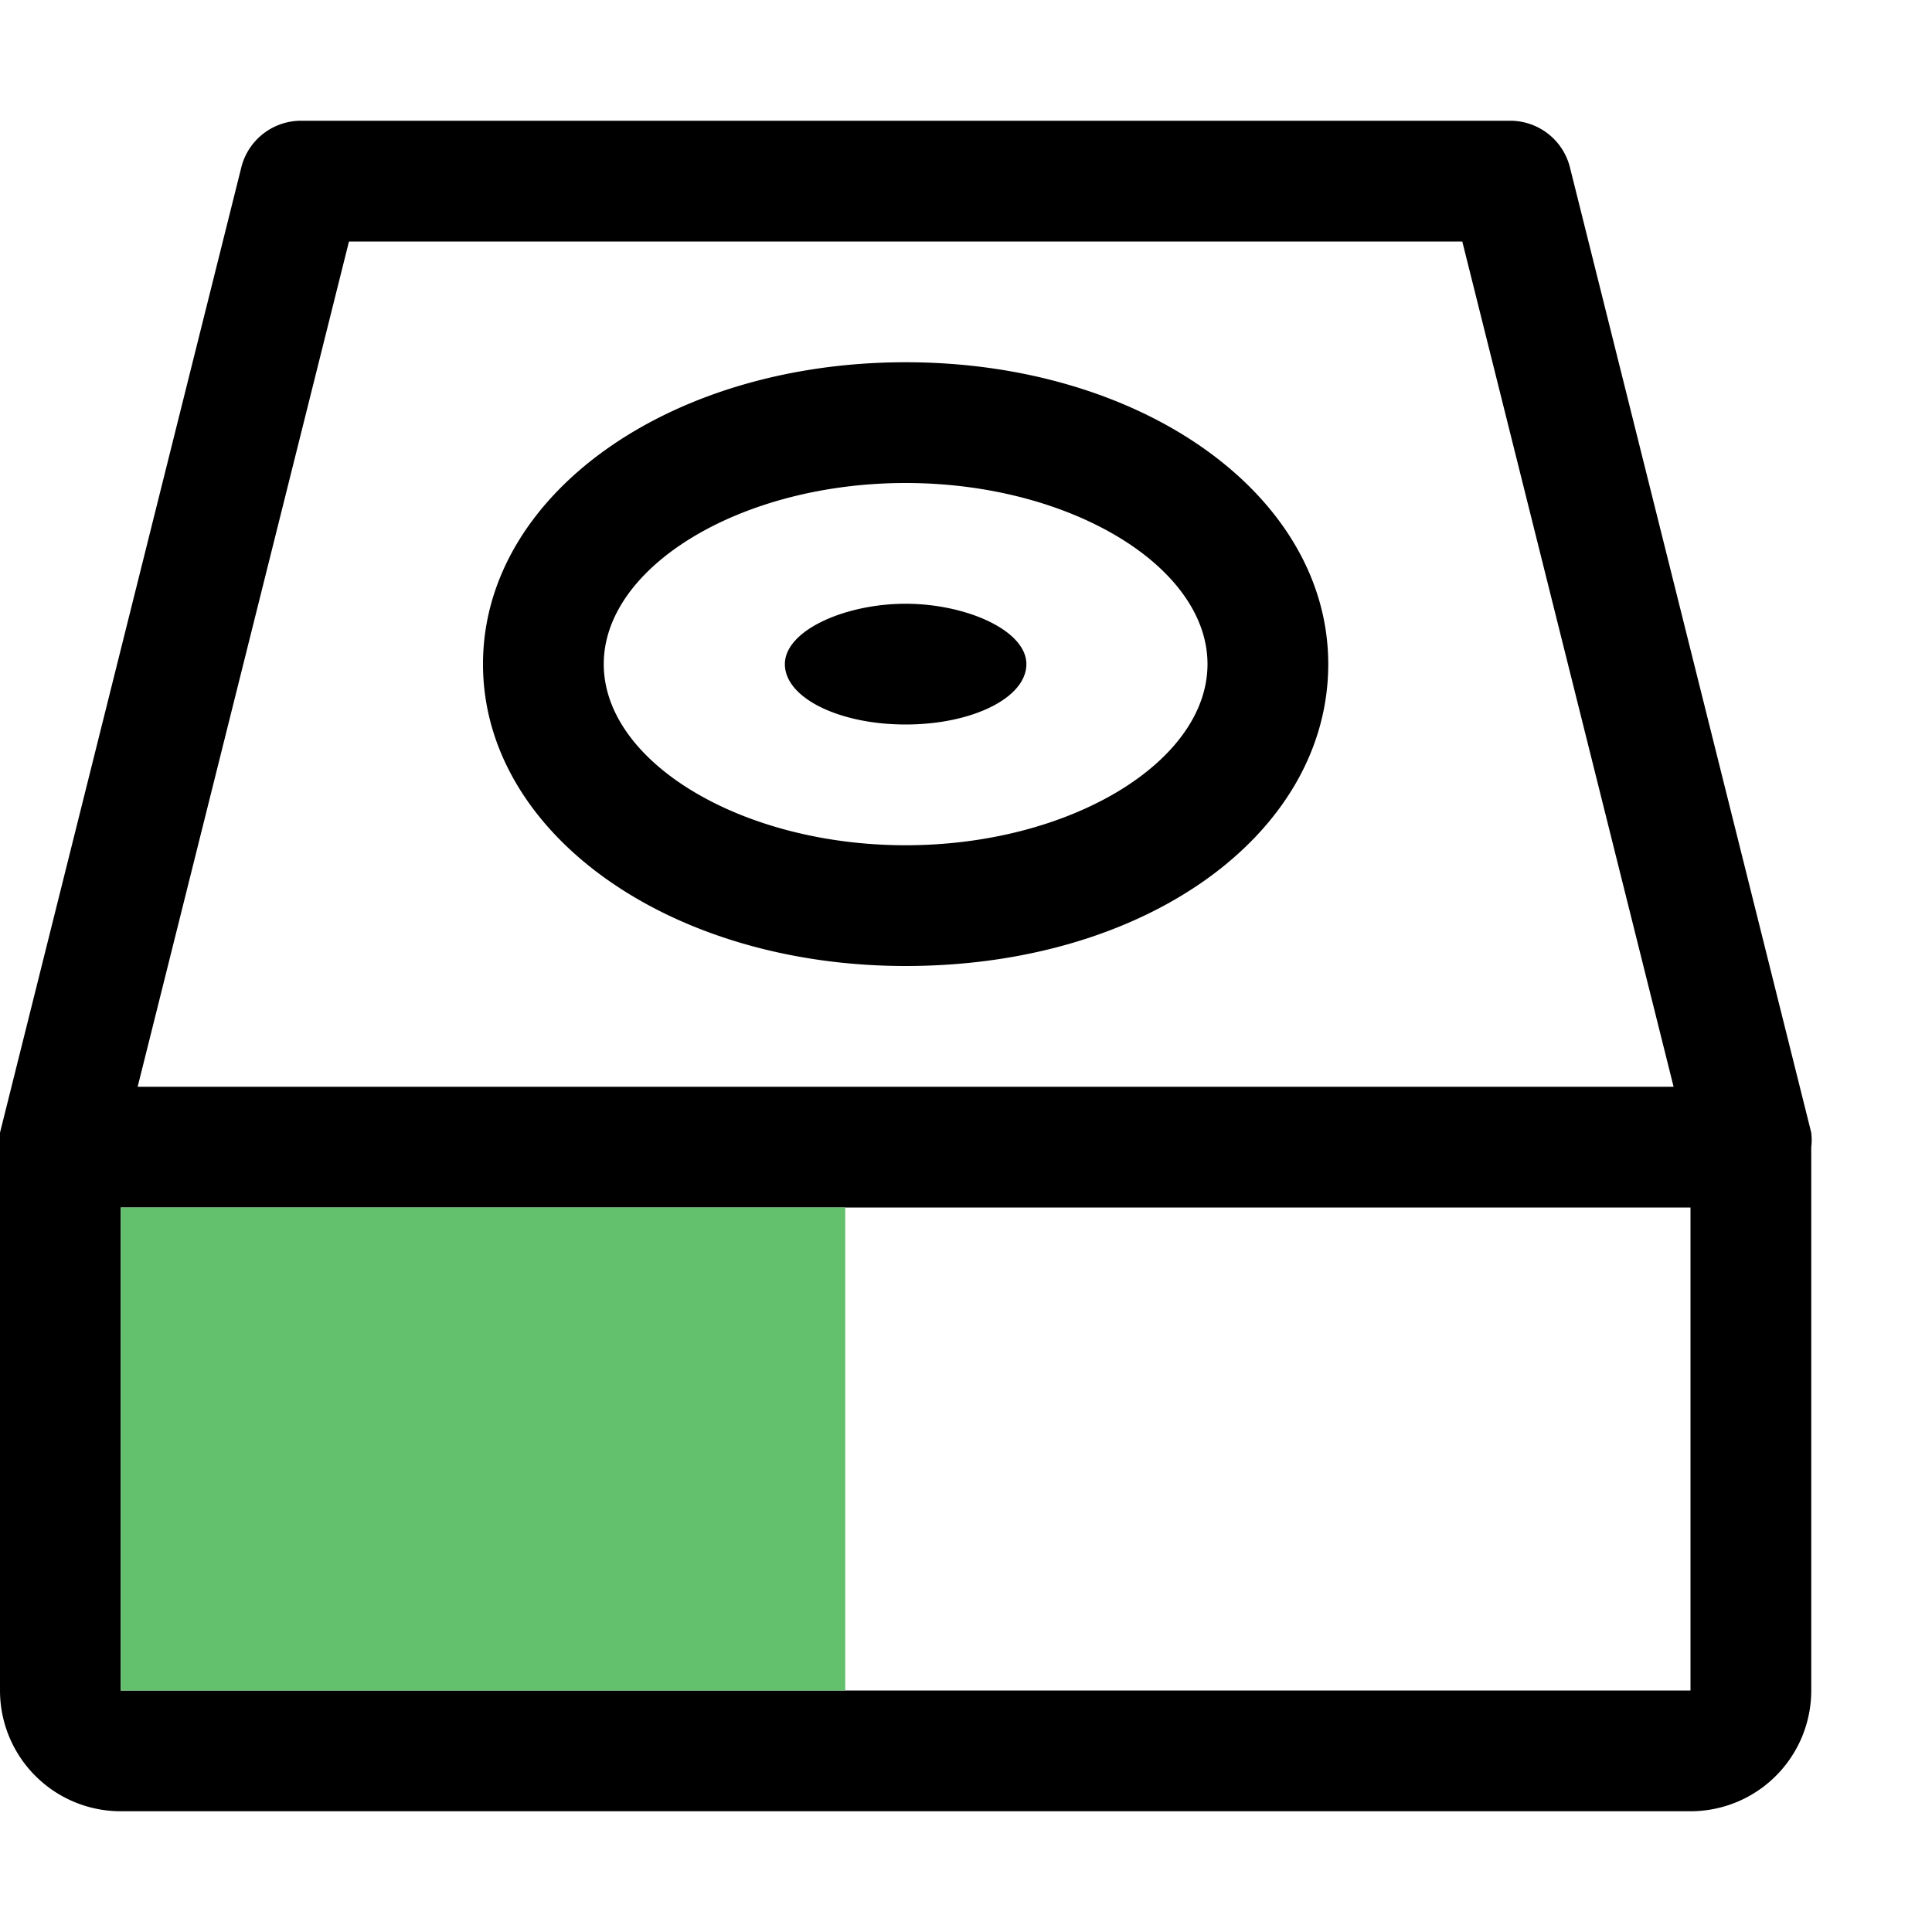 <svg id="Disk_Space_50_" data-name="Disk Space 50%" xmlns="http://www.w3.org/2000/svg" width="16" height="16" viewBox="0 0 16 16"><g id="Disk_Space_50_-_16" data-name="Disk Space 50% - 16"><path d="M15,9.38l-2-8A.51.51,0,0,0,12.5,1H2.5A.51.51,0,0,0,2,1.38l-2,8A.49.49,0,0,0,0,9.5V14a1,1,0,0,0,1,1H14a1,1,0,0,0,1-1V9.5A.49.49,0,0,0,15,9.38ZM2.89,2h9.22l1.75,7H1.14ZM14,14H1V10H14ZM7.5,8c2,0,3.5-1.1,3.5-2.5S9.46,3,7.5,3,4,4.1,4,5.5,5.54,8,7.5,8Zm0-4C8.86,4,10,4.69,10,5.5S8.86,7,7.5,7,5,6.31,5,5.5,6.14,4,7.5,4Zm1,1.5c0,.28-.45.5-1,.5s-1-.22-1-.5S7,5,7.5,5,8.5,5.22,8.5,5.5Z"/><path d="M1,10H7v4H1Z" fill="#63c06c"/></g></svg>